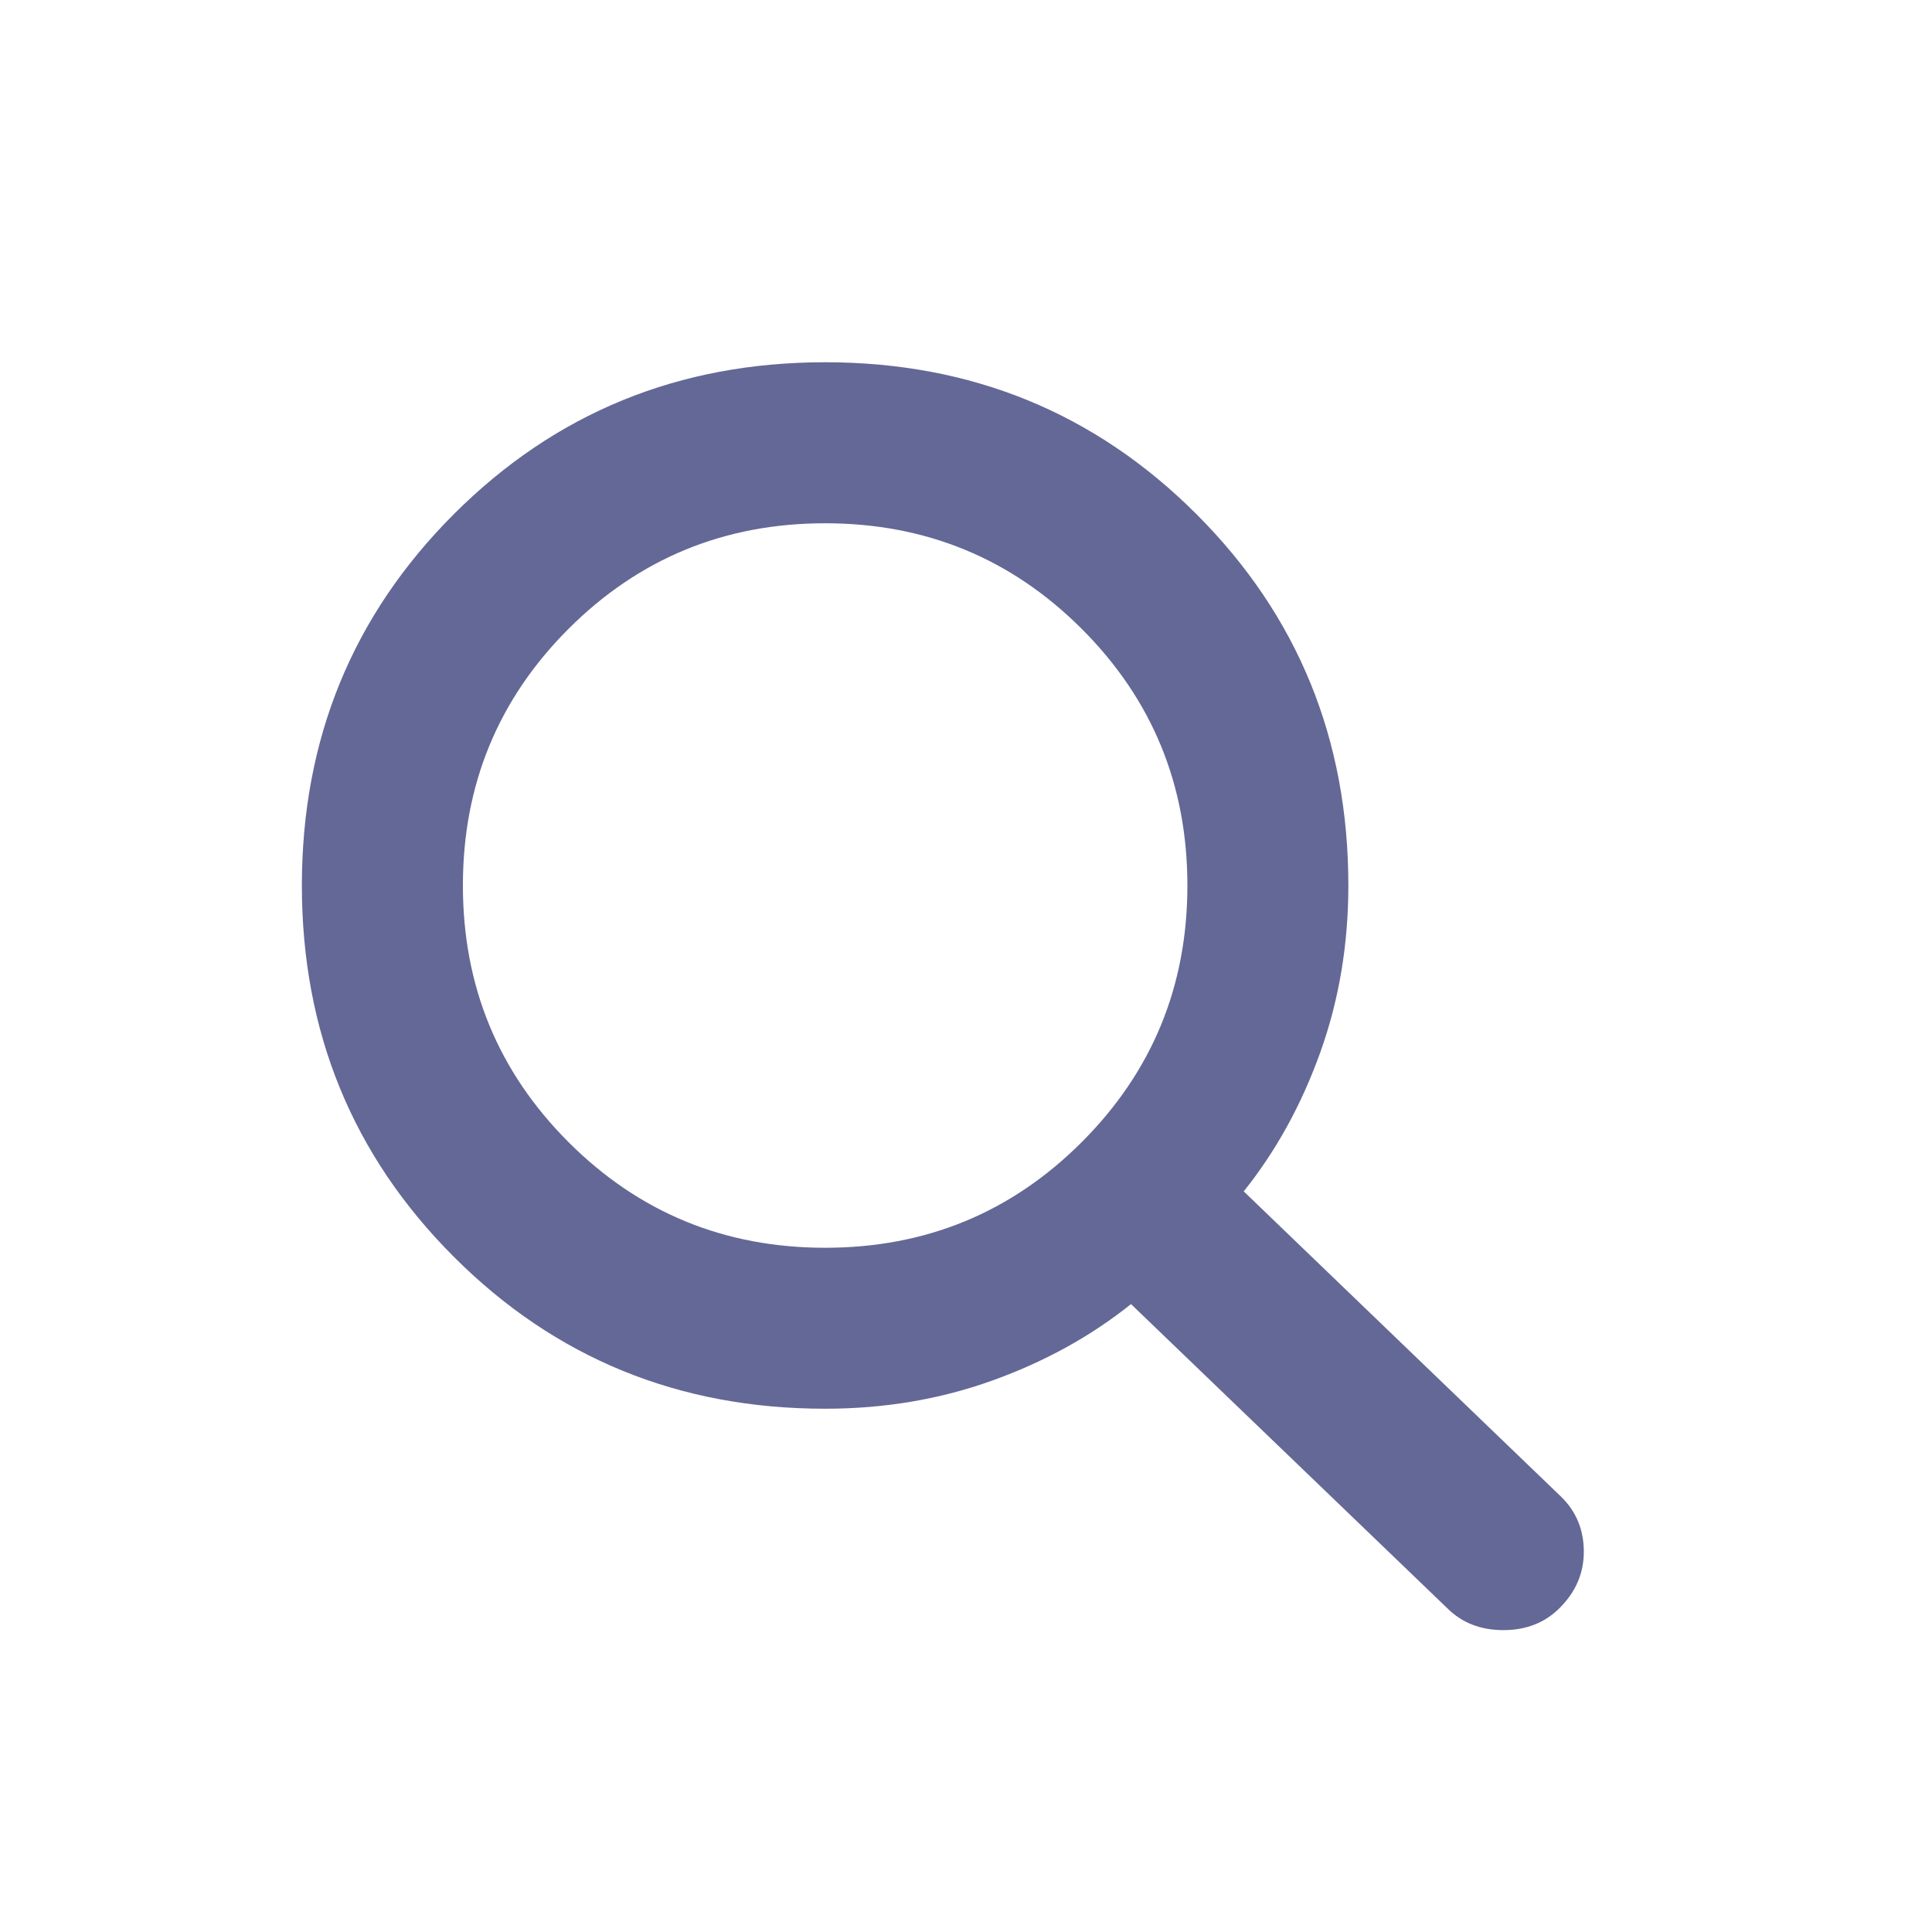<svg width="32" height="32" viewBox="0 0 32 32" fill="none" xmlns="http://www.w3.org/2000/svg">
<path d="M23.967 26.633L18.733 21.6C18.067 22.133 17.3 22.556 16.433 22.867C15.567 23.178 14.644 23.333 13.667 23.333C11.244 23.333 9.195 22.495 7.517 20.817C5.839 19.139 5 17.089 5 14.667C5 12.244 5.839 10.194 7.517 8.516C9.195 6.839 11.244 6 13.667 6C16.089 6 18.139 6.839 19.817 8.516C21.495 10.194 22.333 12.244 22.333 14.667C22.333 15.644 22.178 16.567 21.867 17.433C21.556 18.3 21.133 19.067 20.6 19.733L25.867 24.8C26.111 25.044 26.233 25.344 26.233 25.7C26.233 26.056 26.1 26.367 25.833 26.633C25.589 26.878 25.278 27 24.9 27C24.522 27 24.211 26.878 23.967 26.633ZM13.667 20.667C15.333 20.667 16.75 20.084 17.917 18.917C19.084 17.75 19.667 16.333 19.667 14.667C19.667 13 19.084 11.583 17.917 10.416C16.75 9.25 15.333 8.667 13.667 8.667C12 8.667 10.583 9.25 9.416 10.416C8.25 11.583 7.667 13 7.667 14.667C7.667 16.333 8.25 17.75 9.416 18.917C10.583 20.084 12 20.667 13.667 20.667Z" fill="#646896"/>
</svg>
